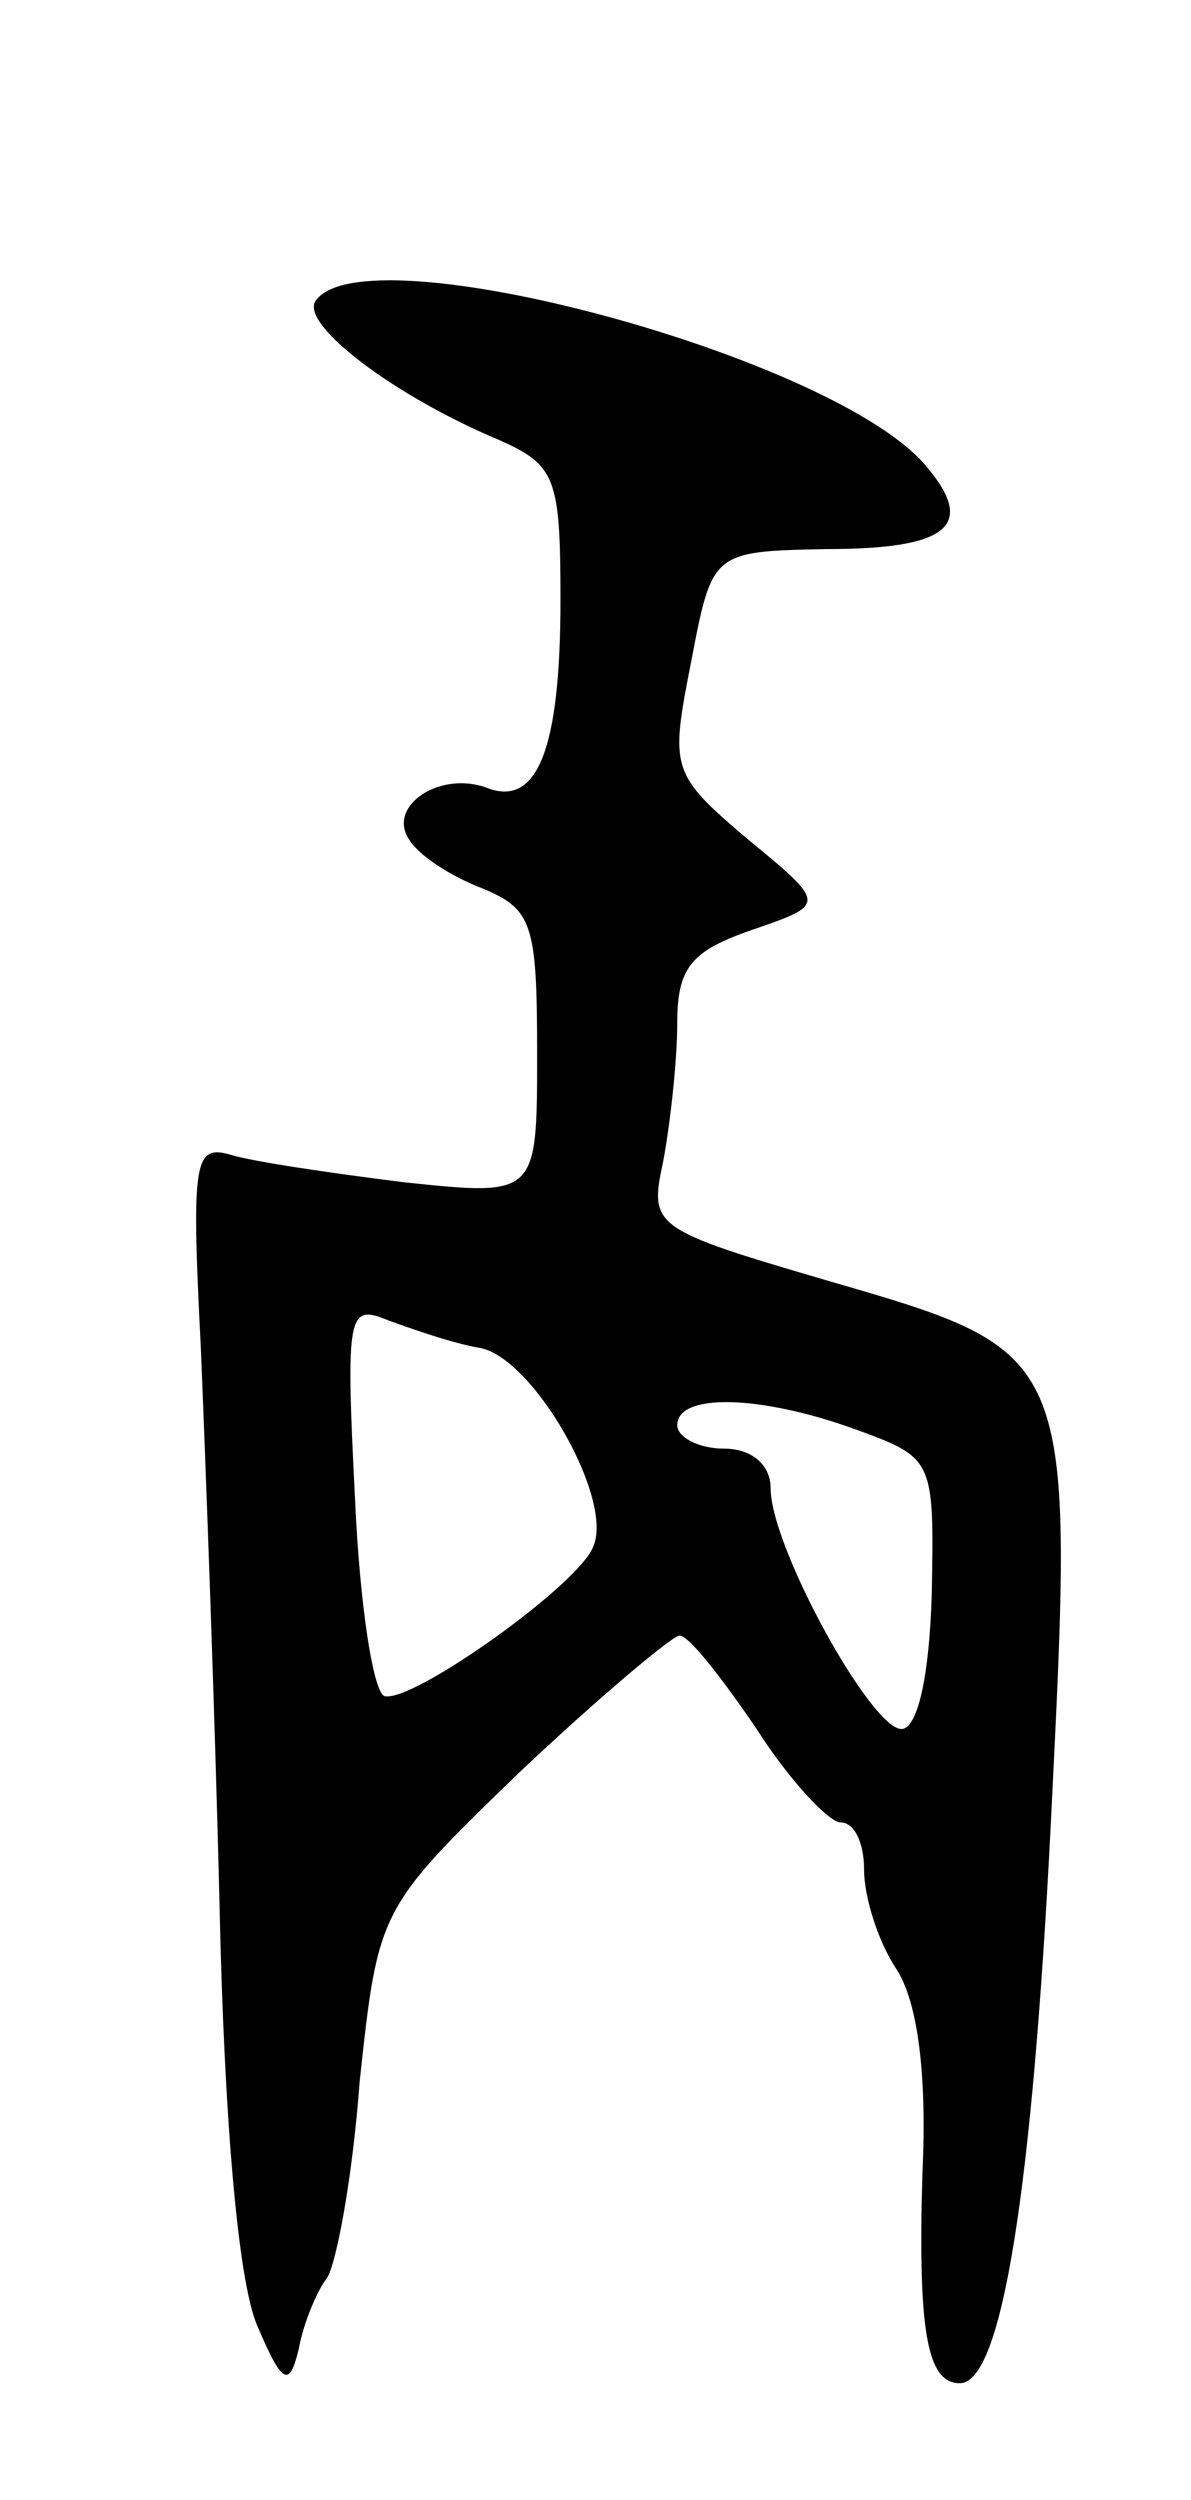 <svg version="1.0" xmlns="http://www.w3.org/2000/svg"
 width="51pt" height="107pt" viewBox="0 0 51 107"
 preserveAspectRatio="xMidYMid meet">
<g transform="translate(0,107) scale(0.1,-0.1)"
fill="#000000" stroke="none">
<path d="M135 941 c-6 -10 33 -40 78 -59 25 -11 27 -16 27 -69 0 -64 -10 -89
-32 -80 -20 7 -42 -8 -33 -22 4 -7 18 -16 31 -21 22 -9 24 -15 24 -71 0 -61 0
-61 -57 -55 -32 4 -66 9 -75 12 -15 4 -16 -4 -12 -83 2 -48 6 -155 8 -238 2
-93 8 -161 16 -180 11 -26 14 -27 18 -10 2 11 8 25 12 30 4 6 11 43 14 84 8
74 8 74 69 133 34 32 65 58 68 58 4 0 18 -18 33 -40 14 -22 31 -40 36 -40 6 0
10 -9 10 -20 0 -12 6 -31 14 -43 9 -14 13 -45 11 -87 -2 -68 2 -90 16 -90 18
0 31 82 39 240 10 202 11 201 -96 232 -75 22 -76 23 -70 51 3 16 6 43 6 59 0
24 6 31 32 40 32 11 32 11 -2 39 -33 28 -33 30 -24 76 9 47 9 47 58 48 52 0
64 10 43 35 -38 47 -242 102 -262 71z m71 -448 c23 -5 57 -65 48 -85 -6 -16
-76 -66 -89 -64 -5 0 -11 39 -13 85 -4 79 -3 83 14 76 11 -4 28 -10 40 -12z
m161 -35 c33 -12 33 -13 32 -70 -1 -35 -6 -58 -13 -58 -13 0 -56 78 -56 103 0
10 -8 17 -20 17 -11 0 -20 5 -20 10 0 14 36 13 77 -2z"/>
</g>
</svg>

